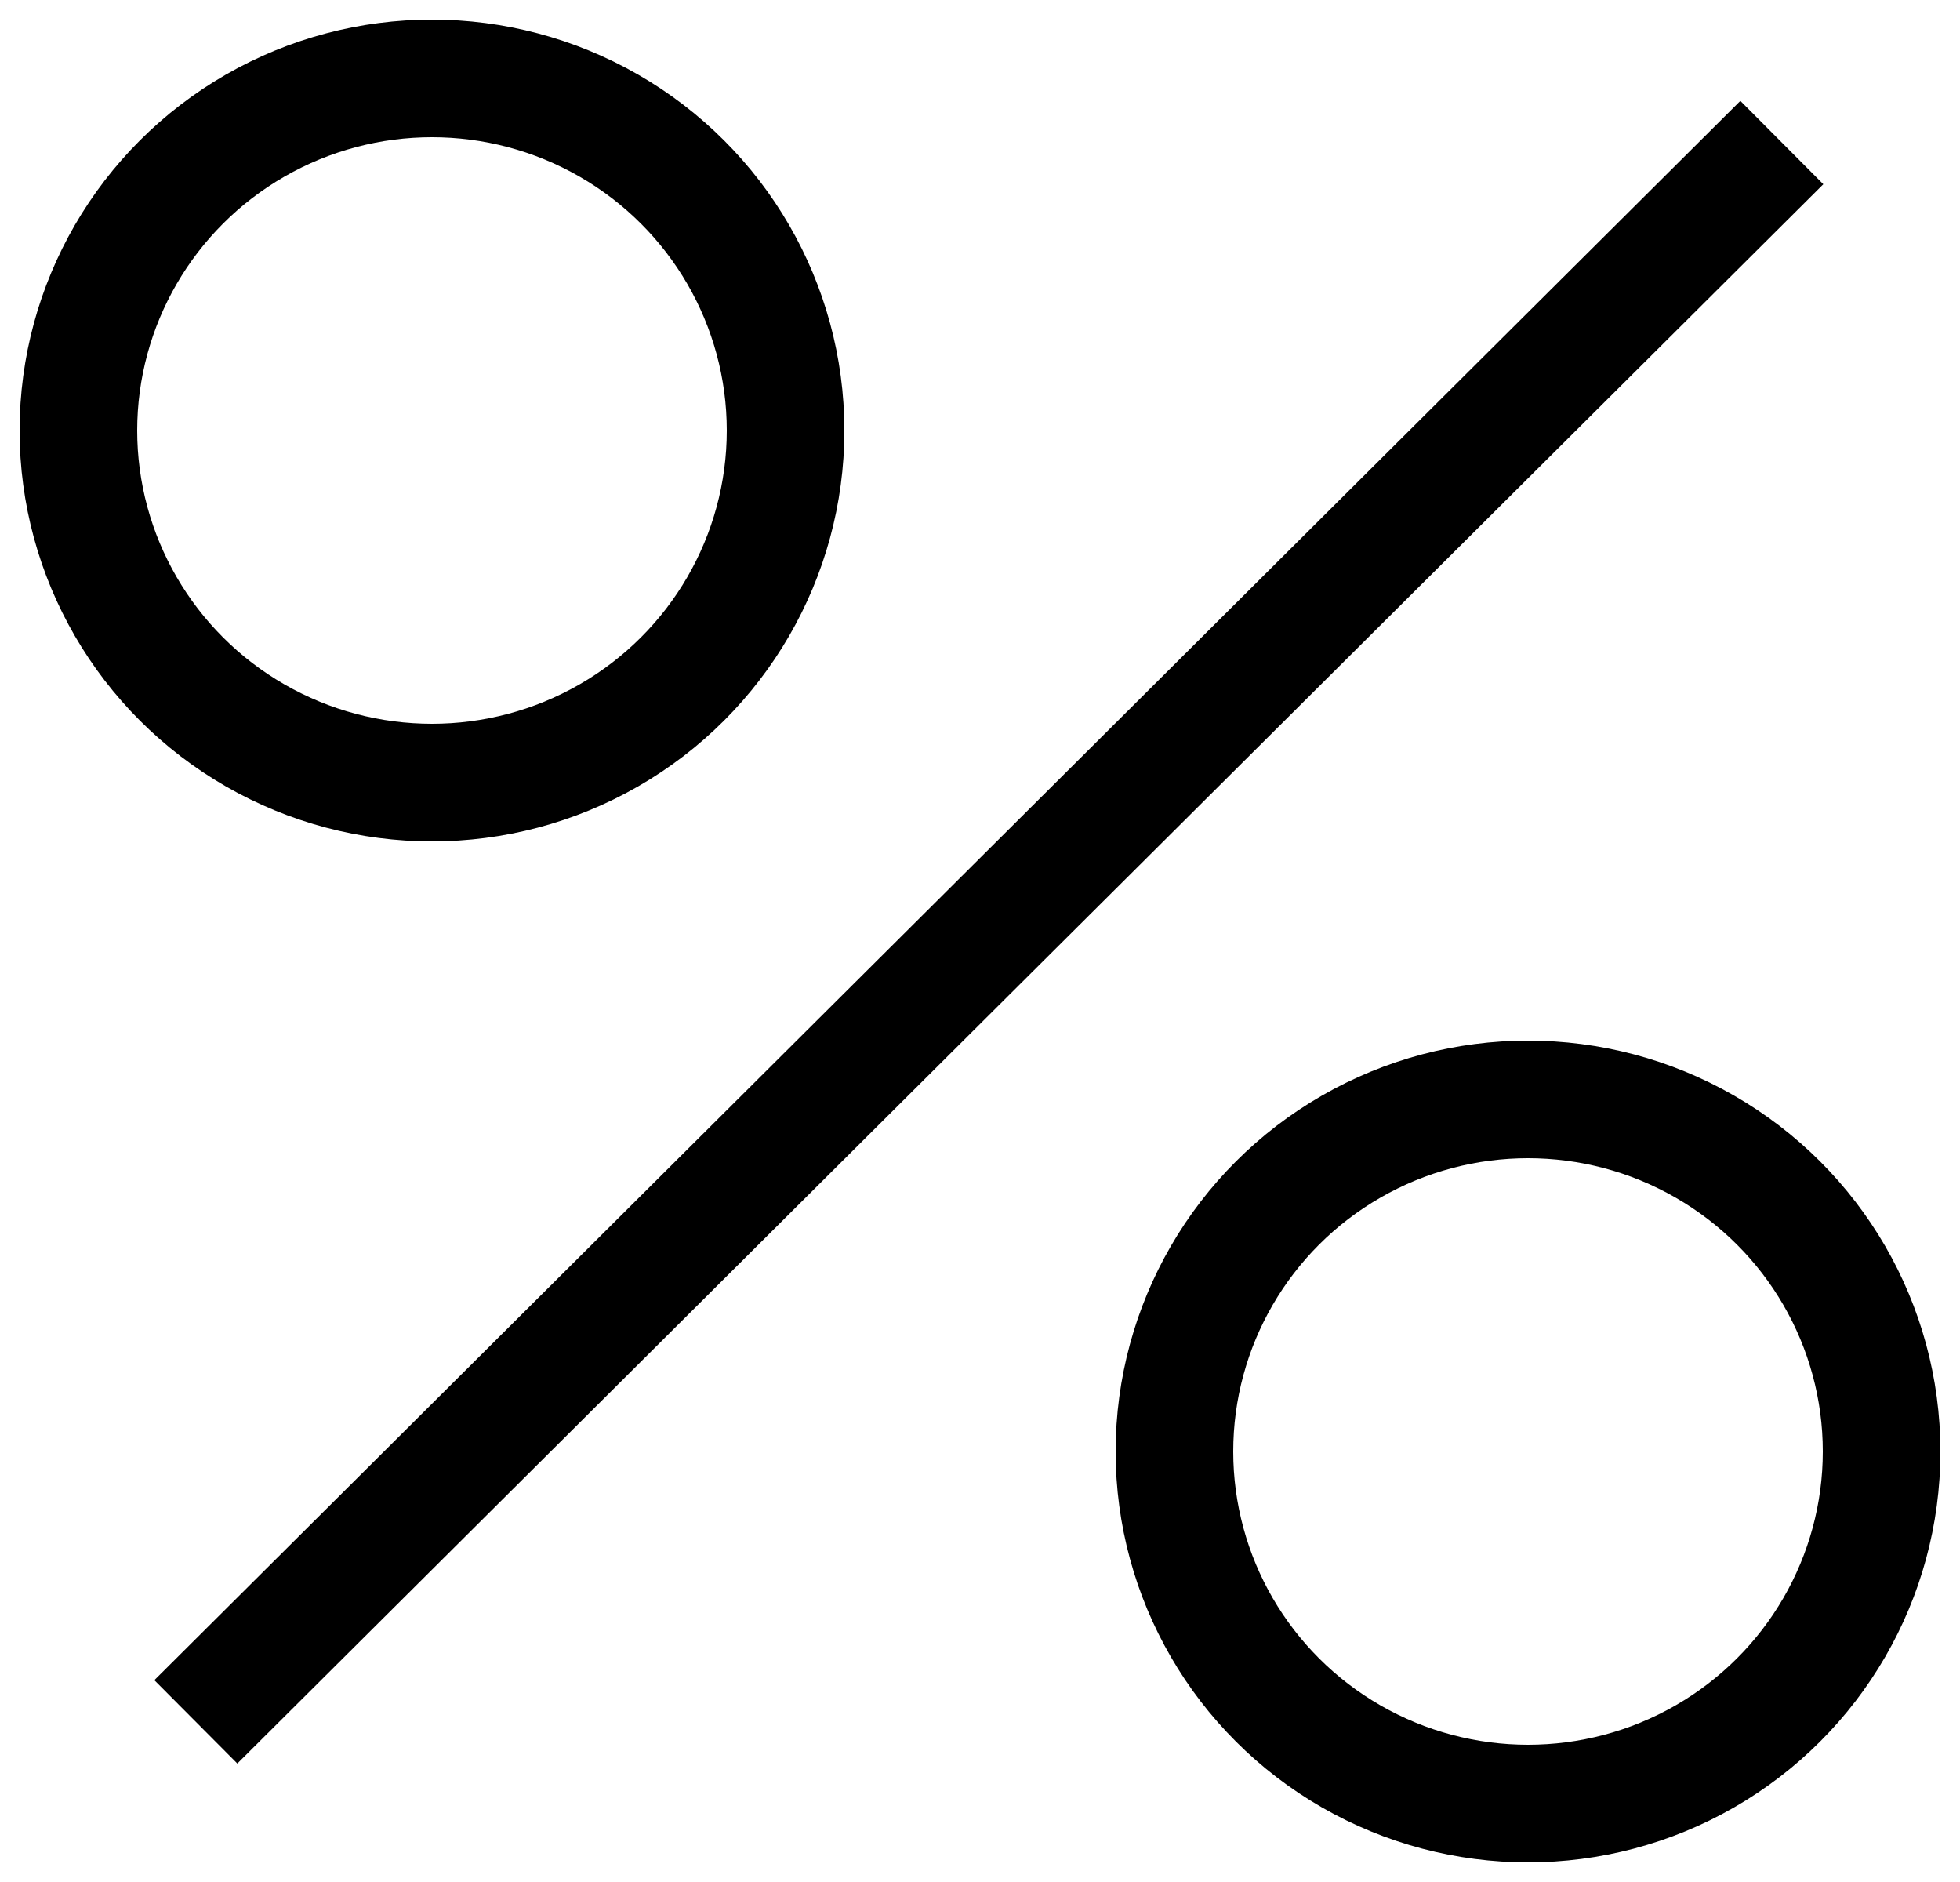 <?xml version="1.0" encoding="UTF-8"?>
<svg width="50px" height="48px" viewBox="0 0 50 48" version="1.1" xmlns="http://www.w3.org/2000/svg" xmlns:xlink="http://www.w3.org/1999/xlink">
    <g stroke="none" stroke-width="1" fill="none" fill-rule="evenodd">
        <g transform="translate(-481, -536)" stroke="#000000" stroke-width="3">
            <g transform="translate(483, 538)">
                <path d="M4.059,40.857 L42.392,2.694" stroke-linecap="square"></path>
                <ellipse cx="9.02" cy="8.98" rx="9.02" ry="8.98"></ellipse>
                <ellipse cx="36.98" cy="35.02" rx="9.02" ry="8.98"></ellipse>
            </g>
        </g>
    </g>
</svg>